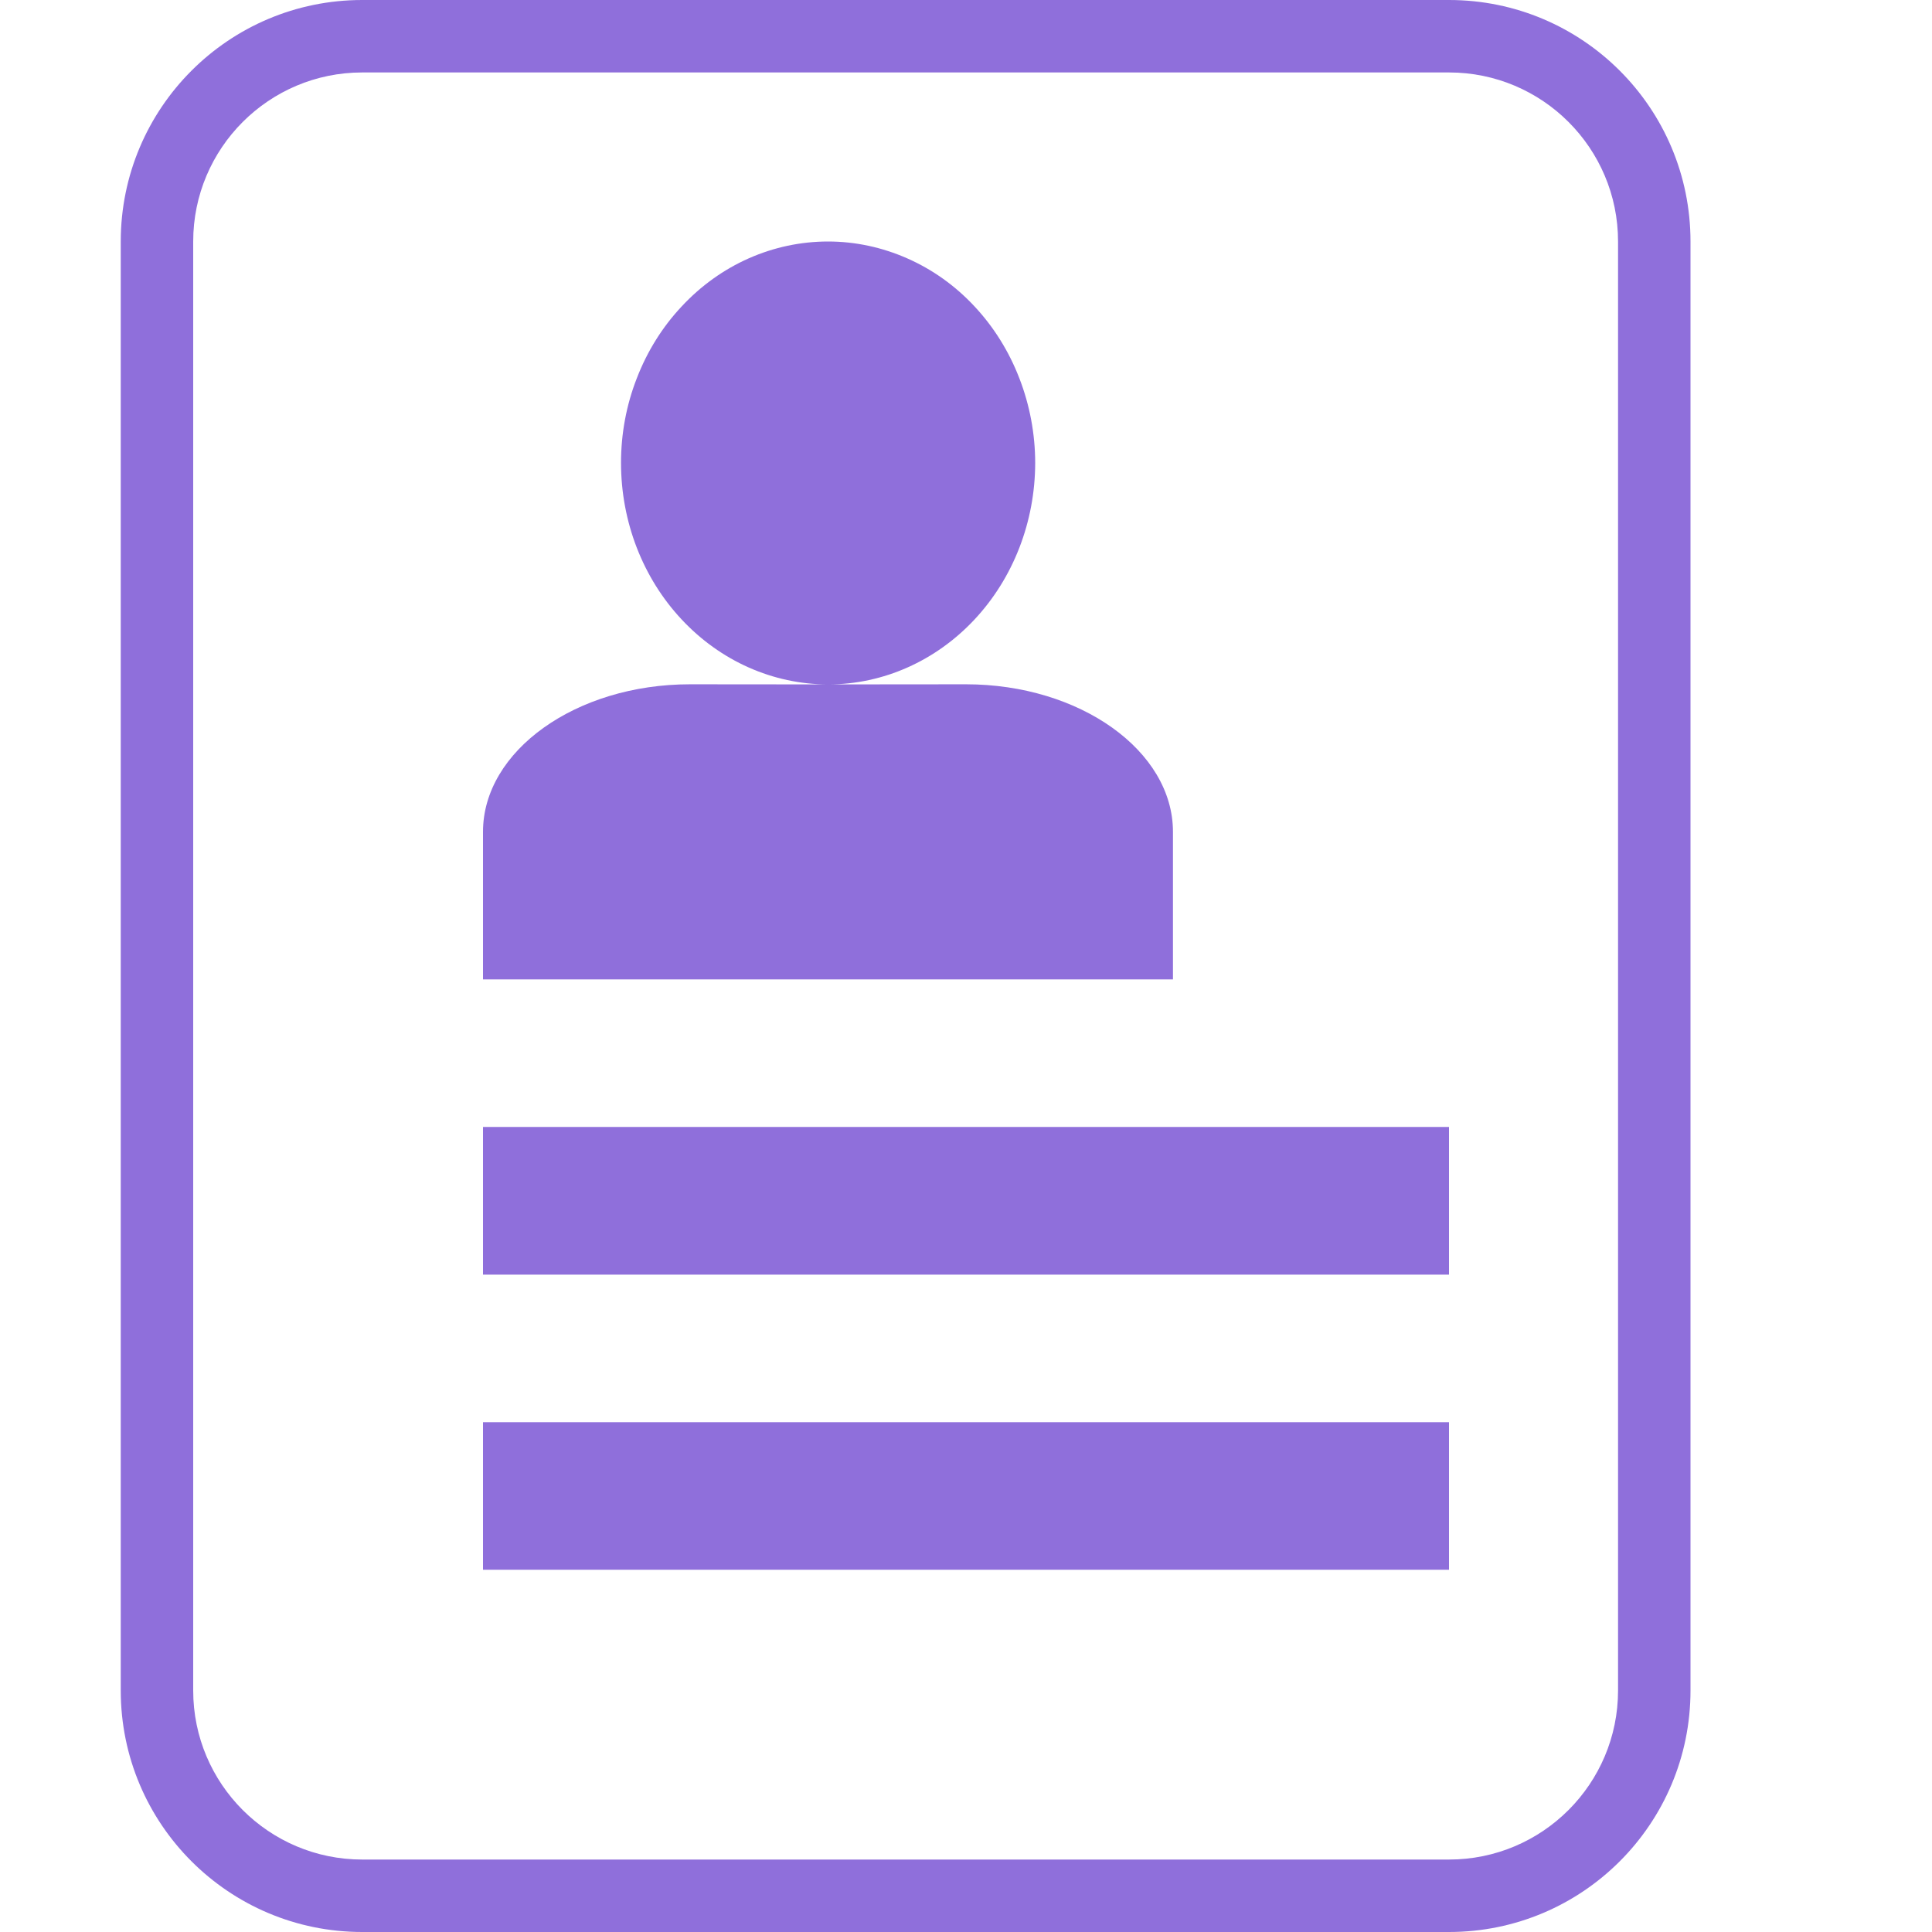 <svg width="16" height="16" viewBox="0 0 16 16" fill="none" xmlns="http://www.w3.org/2000/svg">
<path fill-rule="evenodd" clip-rule="evenodd" d="M3 15.4H12C12.773 15.4 13.4 14.773 13.4 14V2C13.4 1.227 12.773 0.6 12 0.6H3C2.227 0.6 1.6 1.227 1.6 2V14C1.6 14.773 2.227 15.4 3 15.4ZM12 16C13.105 16 14 15.105 14 14V2C14 0.895 13.105 0 12 0H3C1.895 0 1 0.895 1 2V14C1 15.105 1.895 16 3 16H12Z" fill="#8F6FDB"/>
<path d="M12 9.333H4V10.556H12V9.333Z" fill="#8F6FDB"/>
<path d="M12 11.778H4V13H12V11.778Z" fill="#8F6FDB"/>
<path d="M5.143 3.833C5.143 3.592 5.187 3.354 5.274 3.132C5.36 2.909 5.486 2.707 5.646 2.537C5.805 2.366 5.994 2.231 6.202 2.139C6.41 2.047 6.633 2 6.858 2C7.083 2 7.306 2.048 7.514 2.14C7.723 2.232 7.912 2.367 8.071 2.538C8.23 2.708 8.356 2.91 8.442 3.133C8.528 3.355 8.573 3.594 8.573 3.835C8.572 4.321 8.392 4.787 8.07 5.131C7.749 5.474 7.315 5.667 6.862 5.668L8 5.667C8.943 5.667 9.714 6.217 9.714 6.889V8.111H4V6.889C4 6.217 4.771 5.667 5.714 5.667L6.855 5.668C6.401 5.667 5.966 5.474 5.645 5.13C5.323 4.786 5.143 4.32 5.143 3.833Z" fill="#8F6FDB"/>
</svg>
